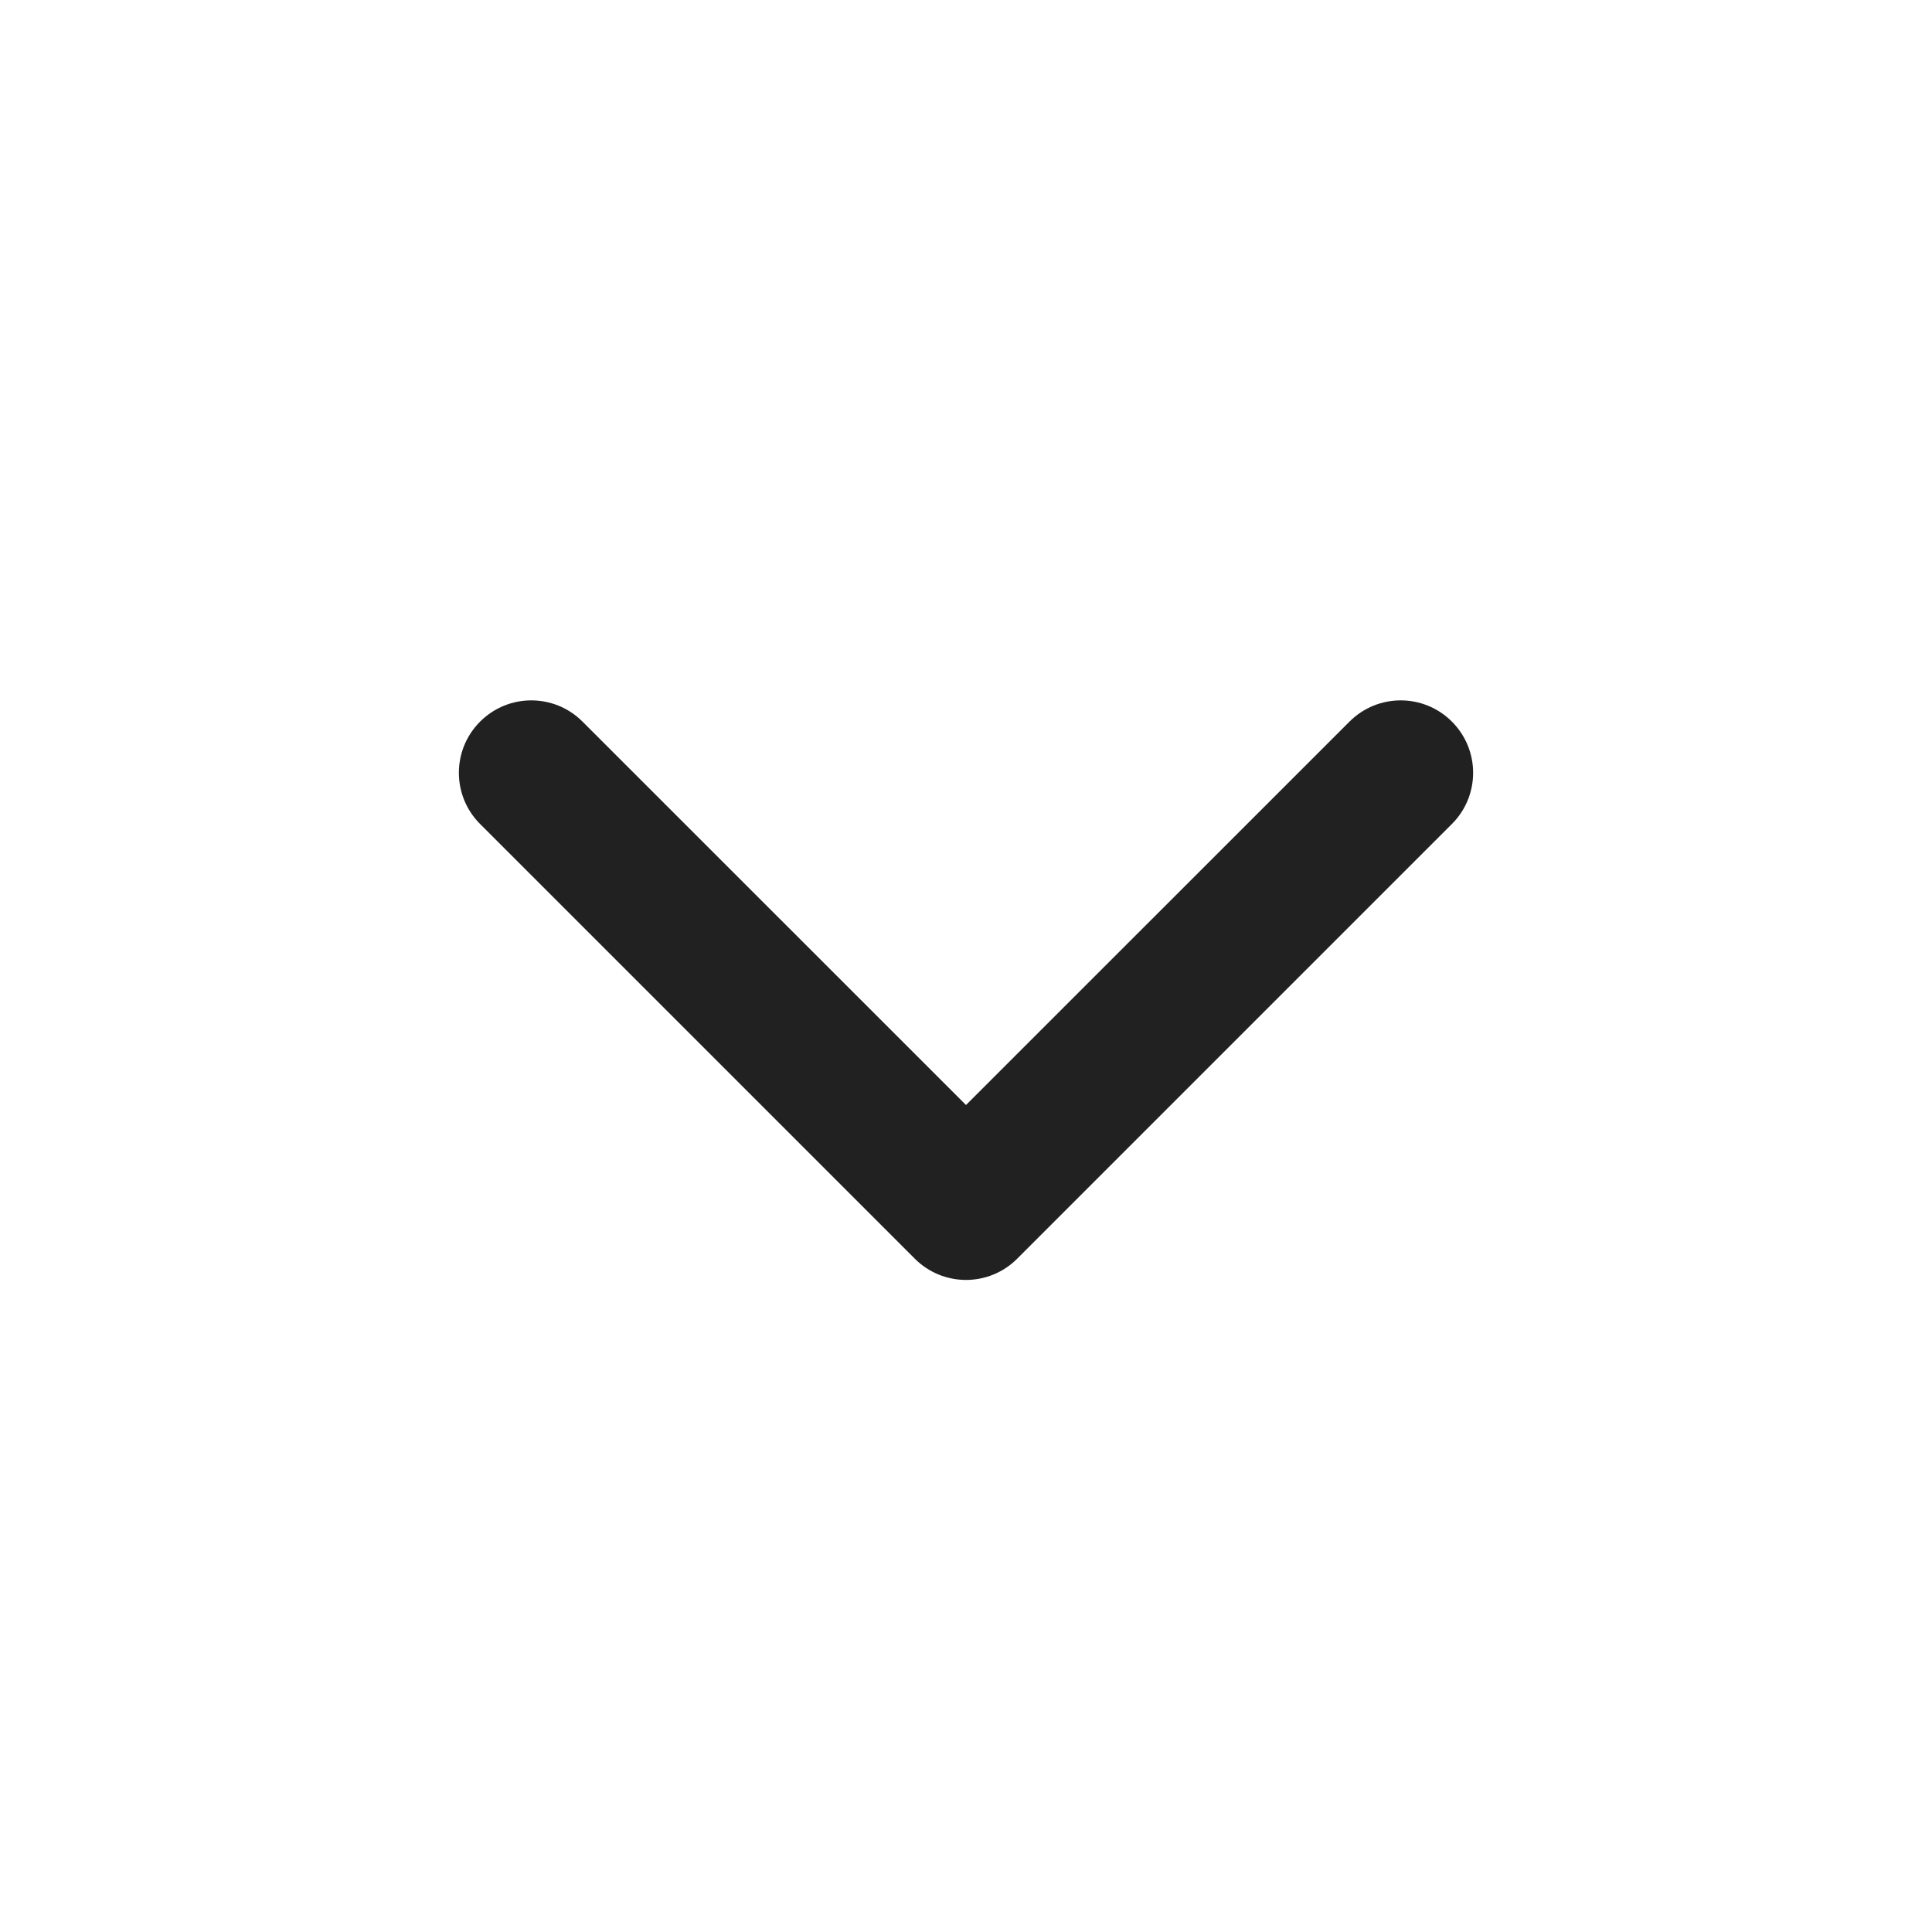 <?xml version="1.0" encoding="UTF-8"?>
<svg width="20px" height="20px" viewBox="0 0 20 20" version="1.1" xmlns="http://www.w3.org/2000/svg" xmlns:xlink="http://www.w3.org/1999/xlink">
    <!-- Generator: Sketch 59.1 (86144) - https://sketch.com -->
    <title>ic_fluent_chevron_down_20_filled</title>
    <desc>Created with Sketch.</desc>
    <g id="🔍-Product-Icons" stroke="none" stroke-width="1" fill="none" fill-rule="evenodd">
        <g id="ic_fluent_chevron_down_20_filled" fill="#212121" fill-rule="nonzero">
            <path d="M6.03,7.47 C5.737,7.177 5.263,7.177 4.97,7.47 C4.677,7.763 4.677,8.237 4.97,8.53 L9.47,13.03 C9.763,13.323 10.237,13.323 10.53,13.03 L15.03,8.53 C15.323,8.237 15.323,7.763 15.03,7.47 C14.737,7.177 14.263,7.177 13.97,7.47 L10,11.439 L6.03,7.47 Z" id="🎨-Color"></path>
        </g>
    </g>
</svg>